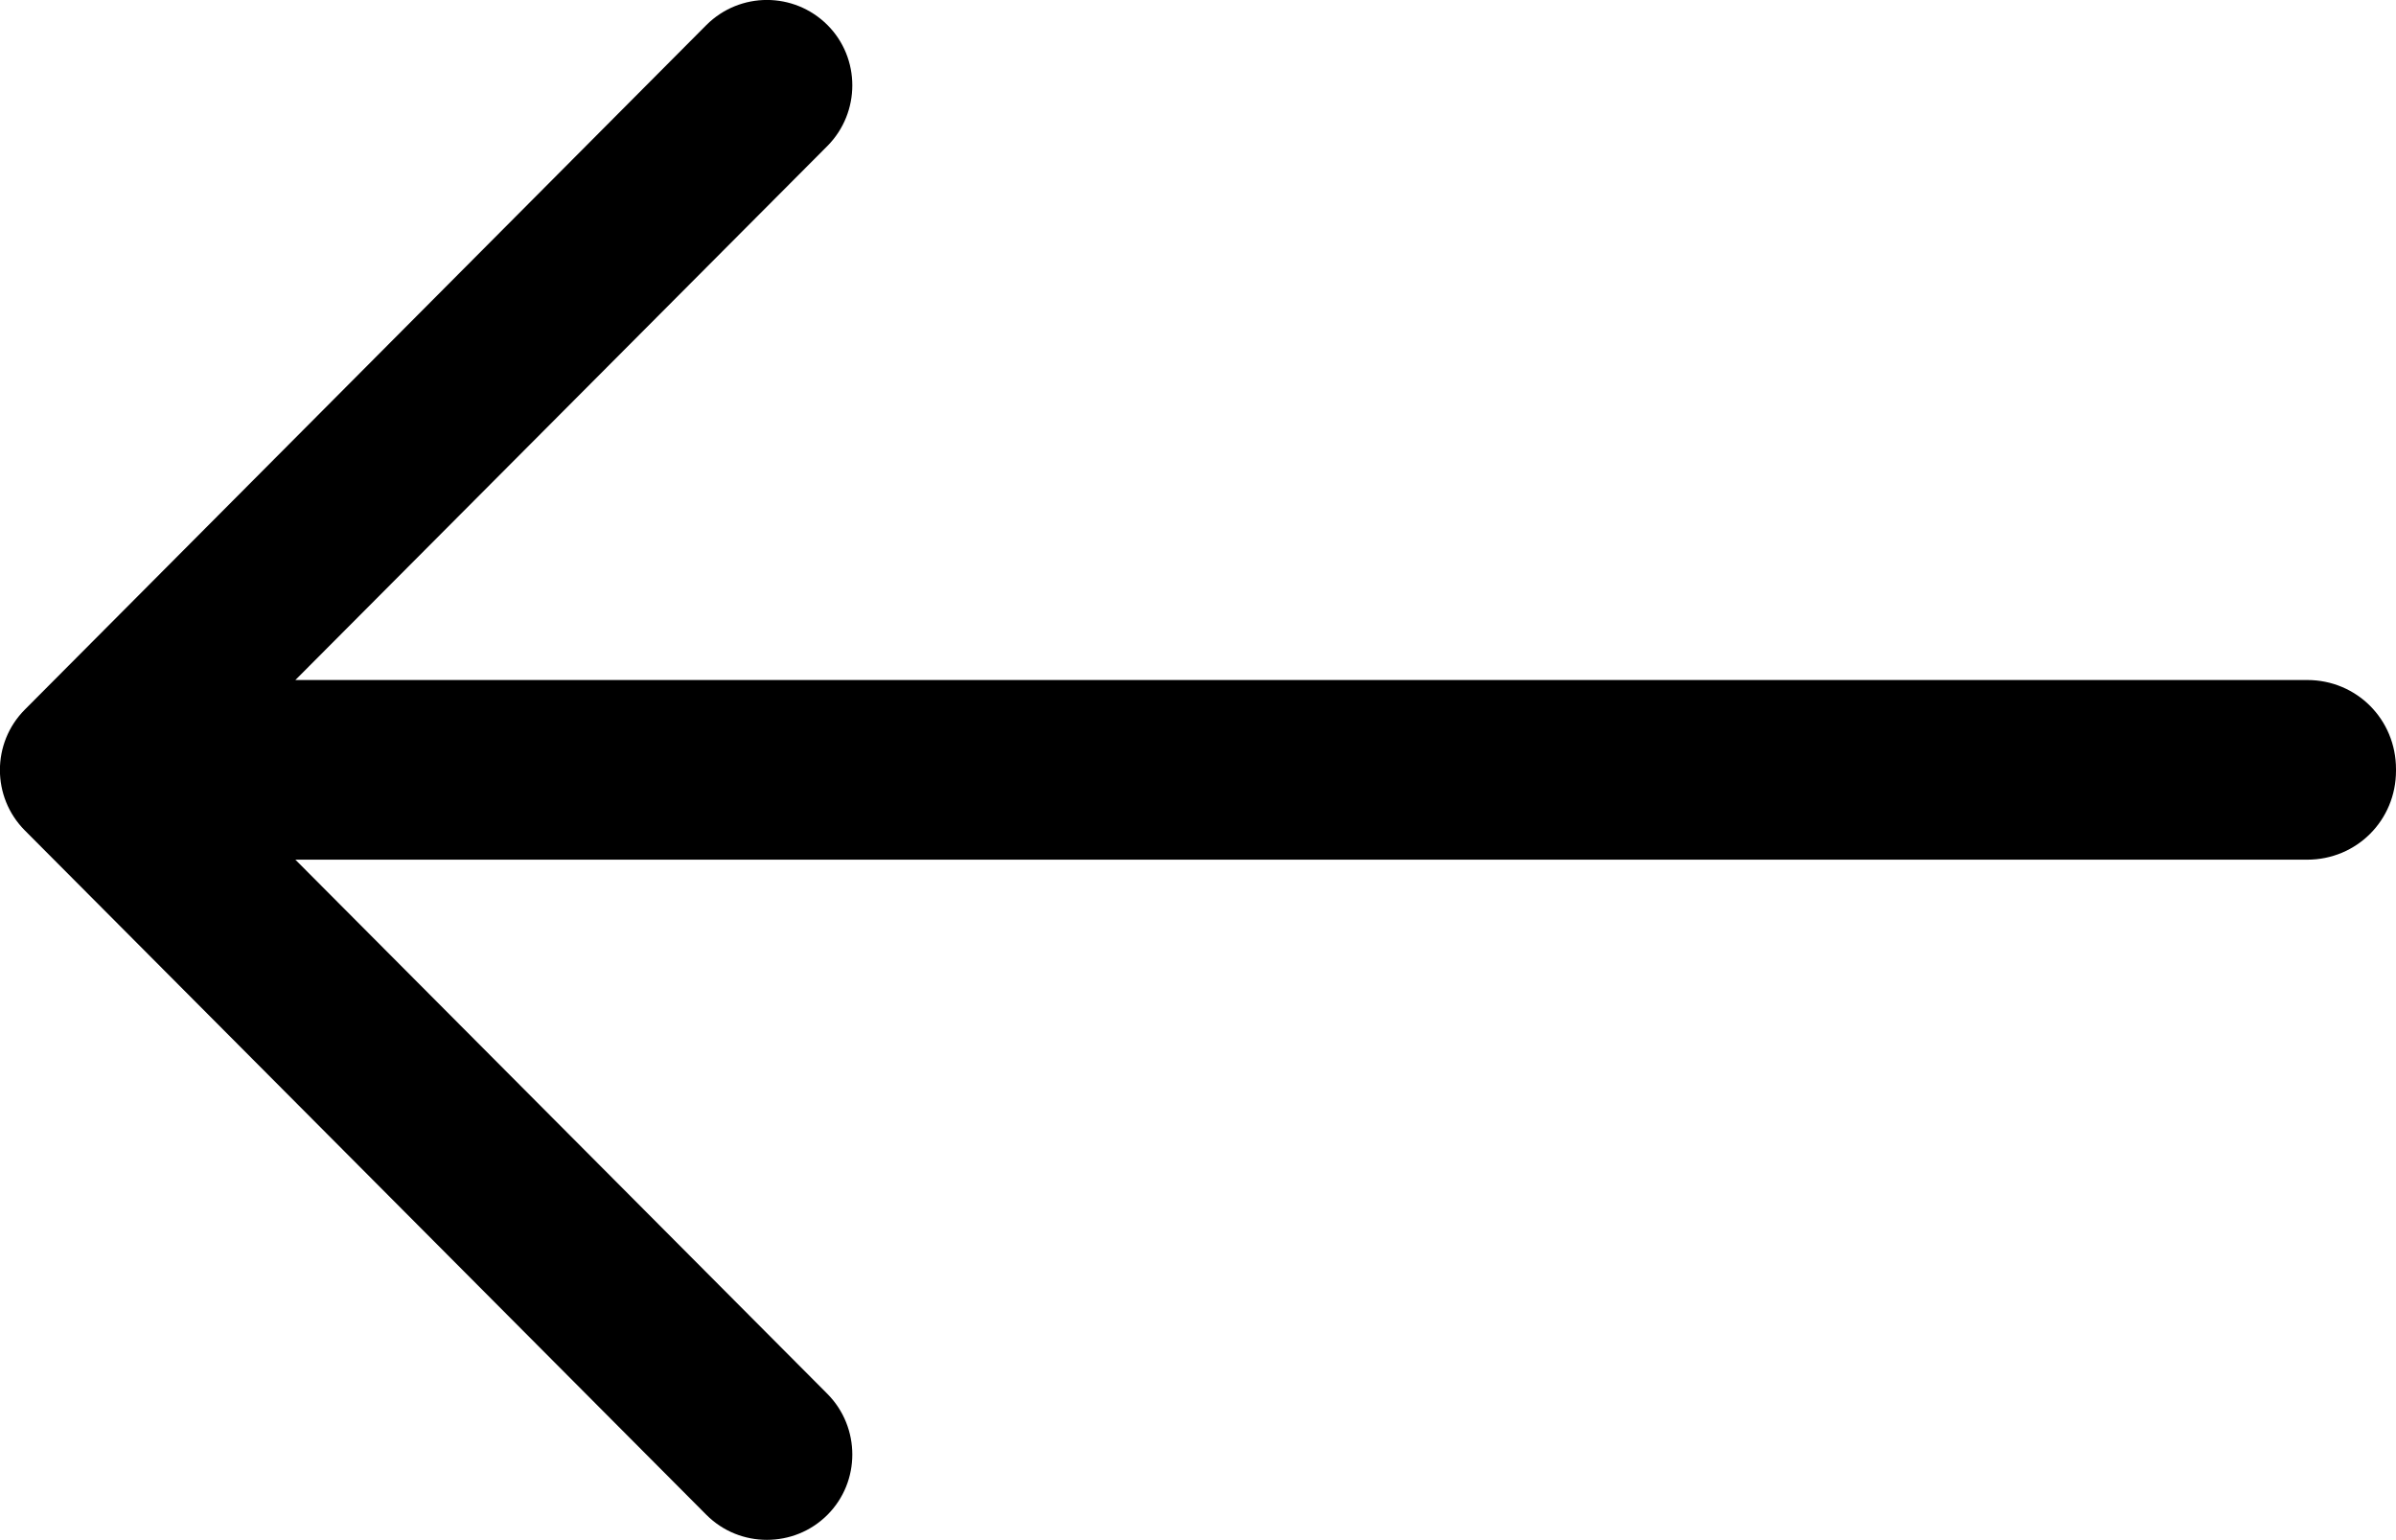 <?xml version="1.0" encoding="UTF-8"?>
<svg width="14.001px" height="8.999px" viewBox="0 0 14.001 8.999" version="1.1" xmlns="http://www.w3.org/2000/svg" xmlns:xlink="http://www.w3.org/1999/xlink">
    <title>Icon / Arrow / Left</title>
    <g id="Icon-/-Arrow-/-Left" stroke="none" stroke-width="1" fill="none" fill-rule="evenodd">
        <path d="M13.482,3.974 L1.726,3.974 L4.835,0.853 C5.029,0.657 5.029,0.34 4.835,0.146 C4.639,-0.049 4.324,-0.049 4.128,0.146 L0.145,4.147 C-0.049,4.342 -0.049,4.658 0.145,4.853 L4.128,8.853 C4.226,8.951 4.354,8.999 4.481,8.999 C4.609,8.999 4.737,8.951 4.835,8.853 C5.029,8.659 5.029,8.342 4.835,8.146 L1.726,5.024 L13.482,5.024 C13.771,5.024 14.001,4.794 14.001,4.504 L14.001,4.495 C14.001,4.204 13.771,3.974 13.482,3.974" id="Arrow-Icon" fill="#000000"></path>
    </g>
</svg>